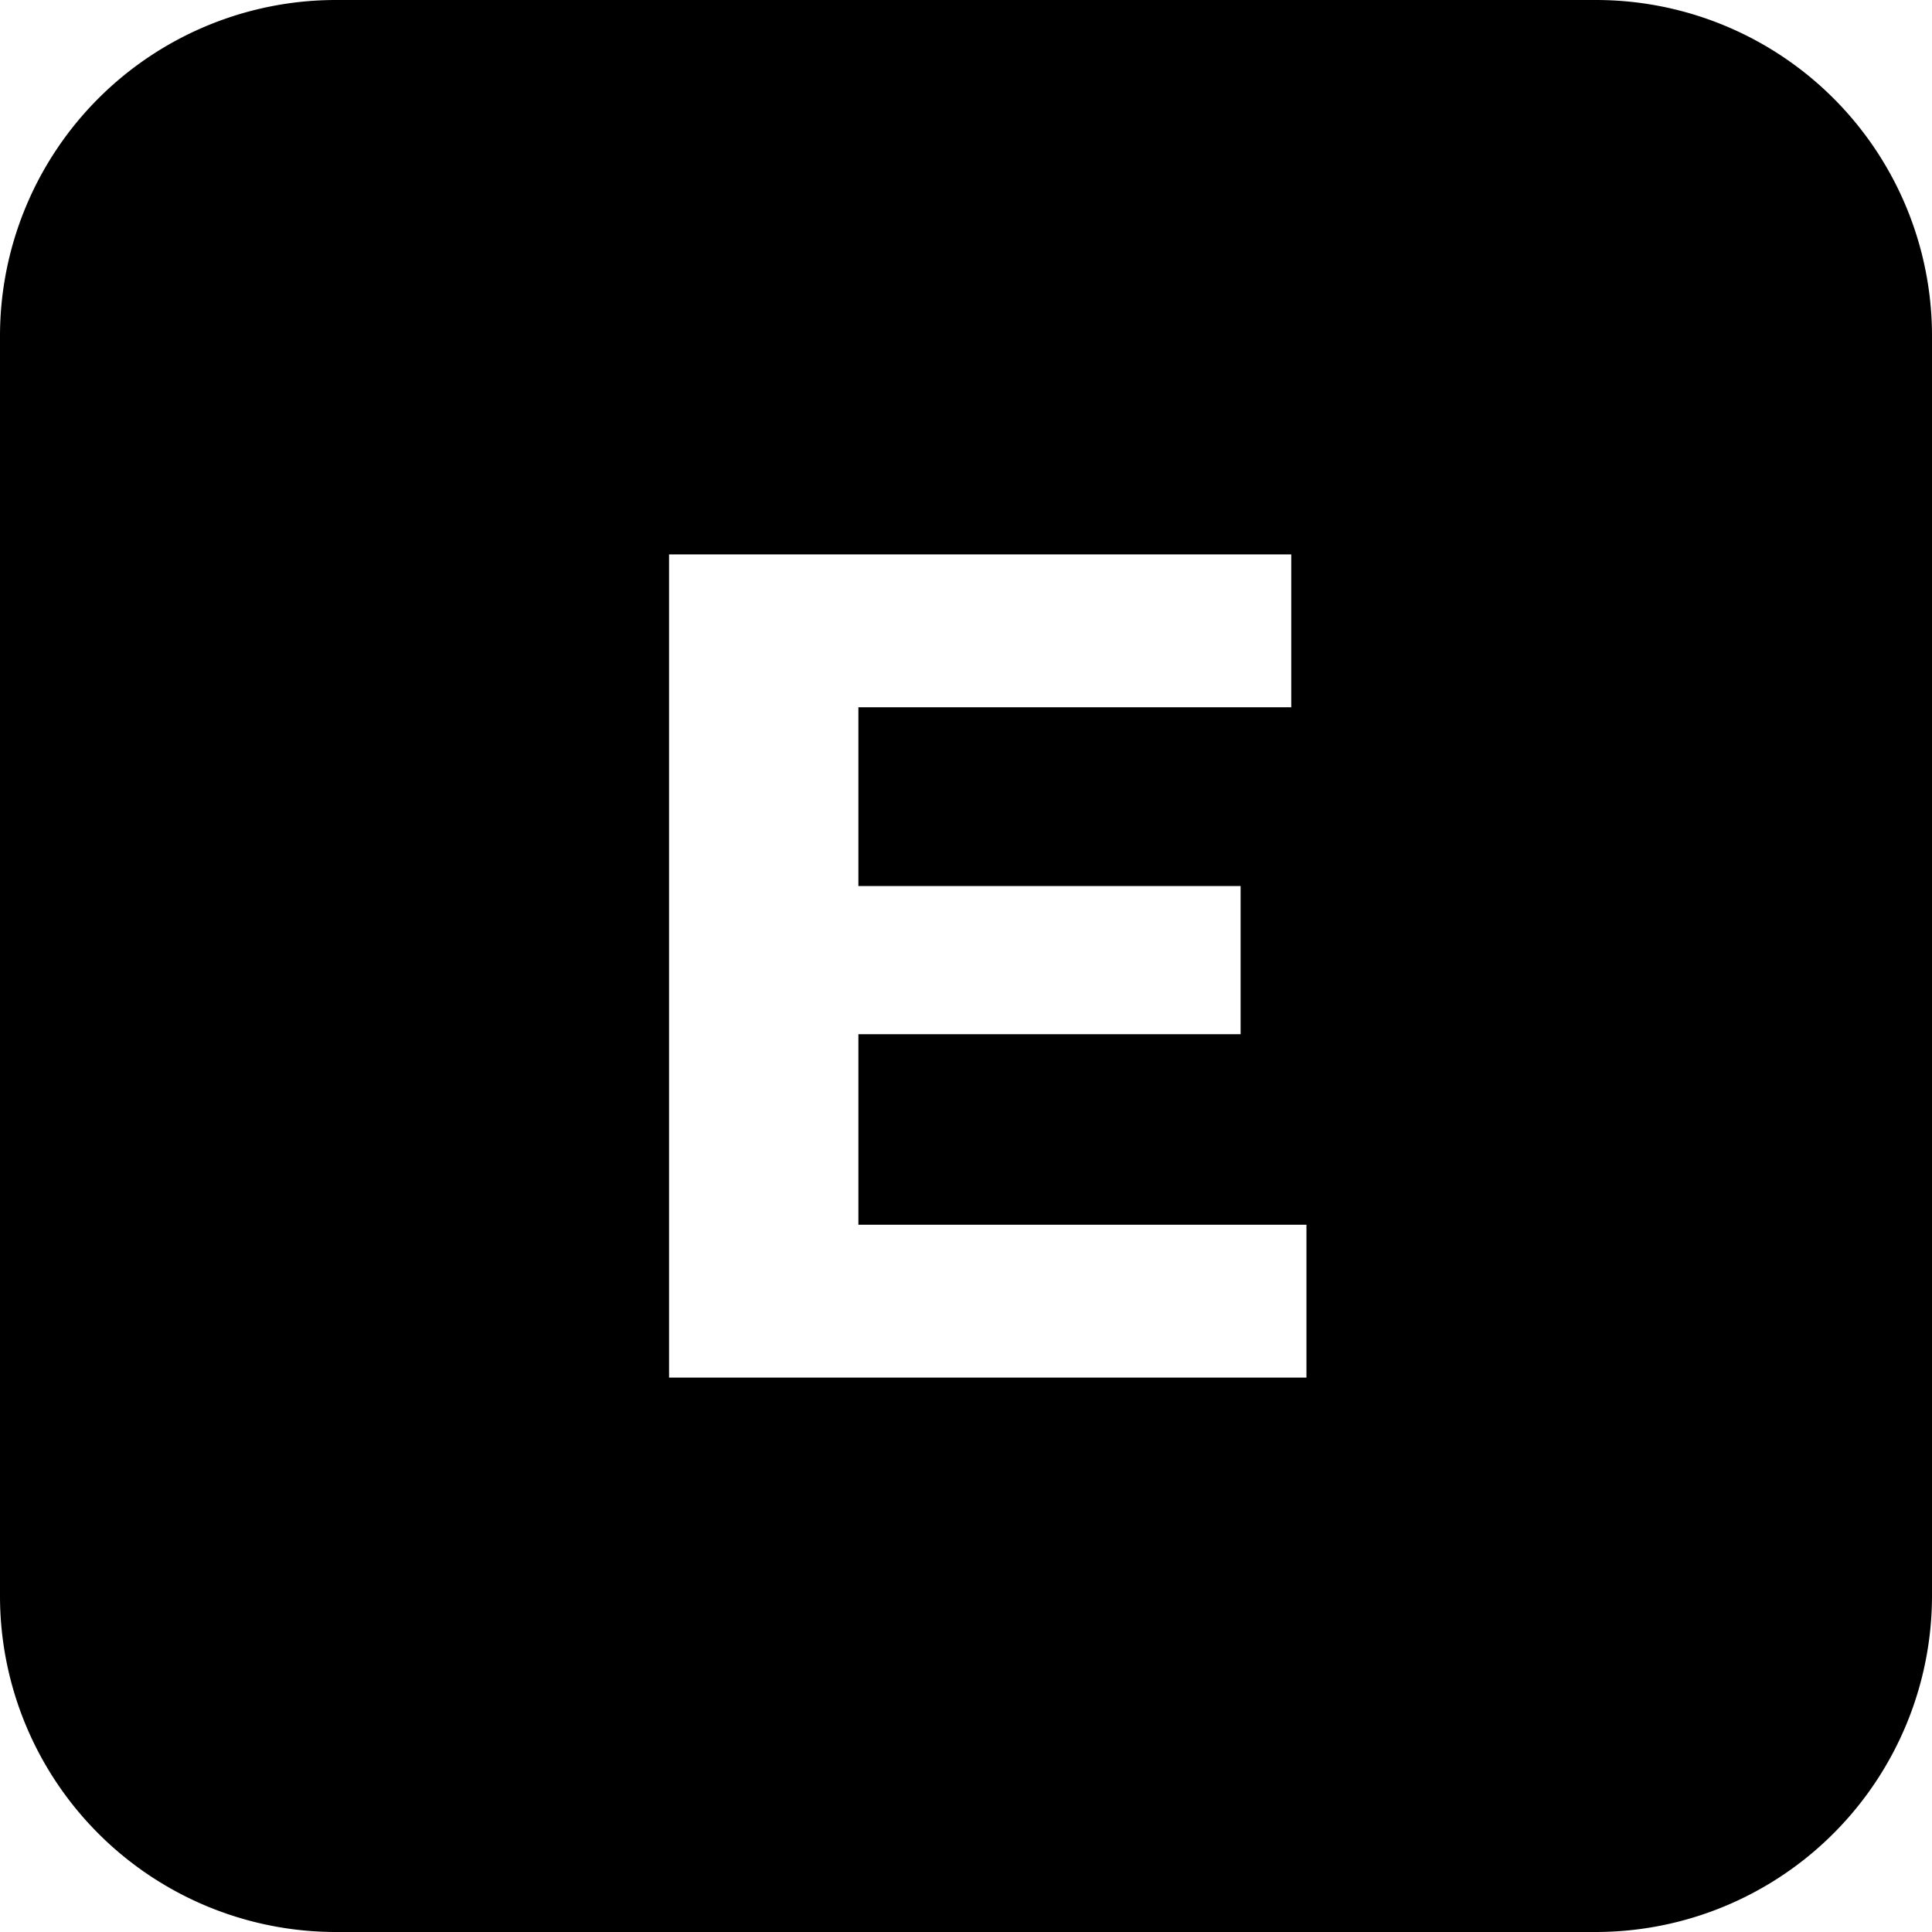 <svg xmlns="http://www.w3.org/2000/svg" width="23" height="23" viewBox="0 0 23 23"><path d="M19,23H4a4,4,0,0,1-4-4V4A4,4,0,0,1,4,0H19a4,4,0,0,1,4,4V19A4.005,4.005,0,0,1,19,23ZM7.965,6.6v9.8h7.588V14.58H10.219V12.312h4.55V10.548h-4.55V8.42h5.153V6.6Z"/></svg>